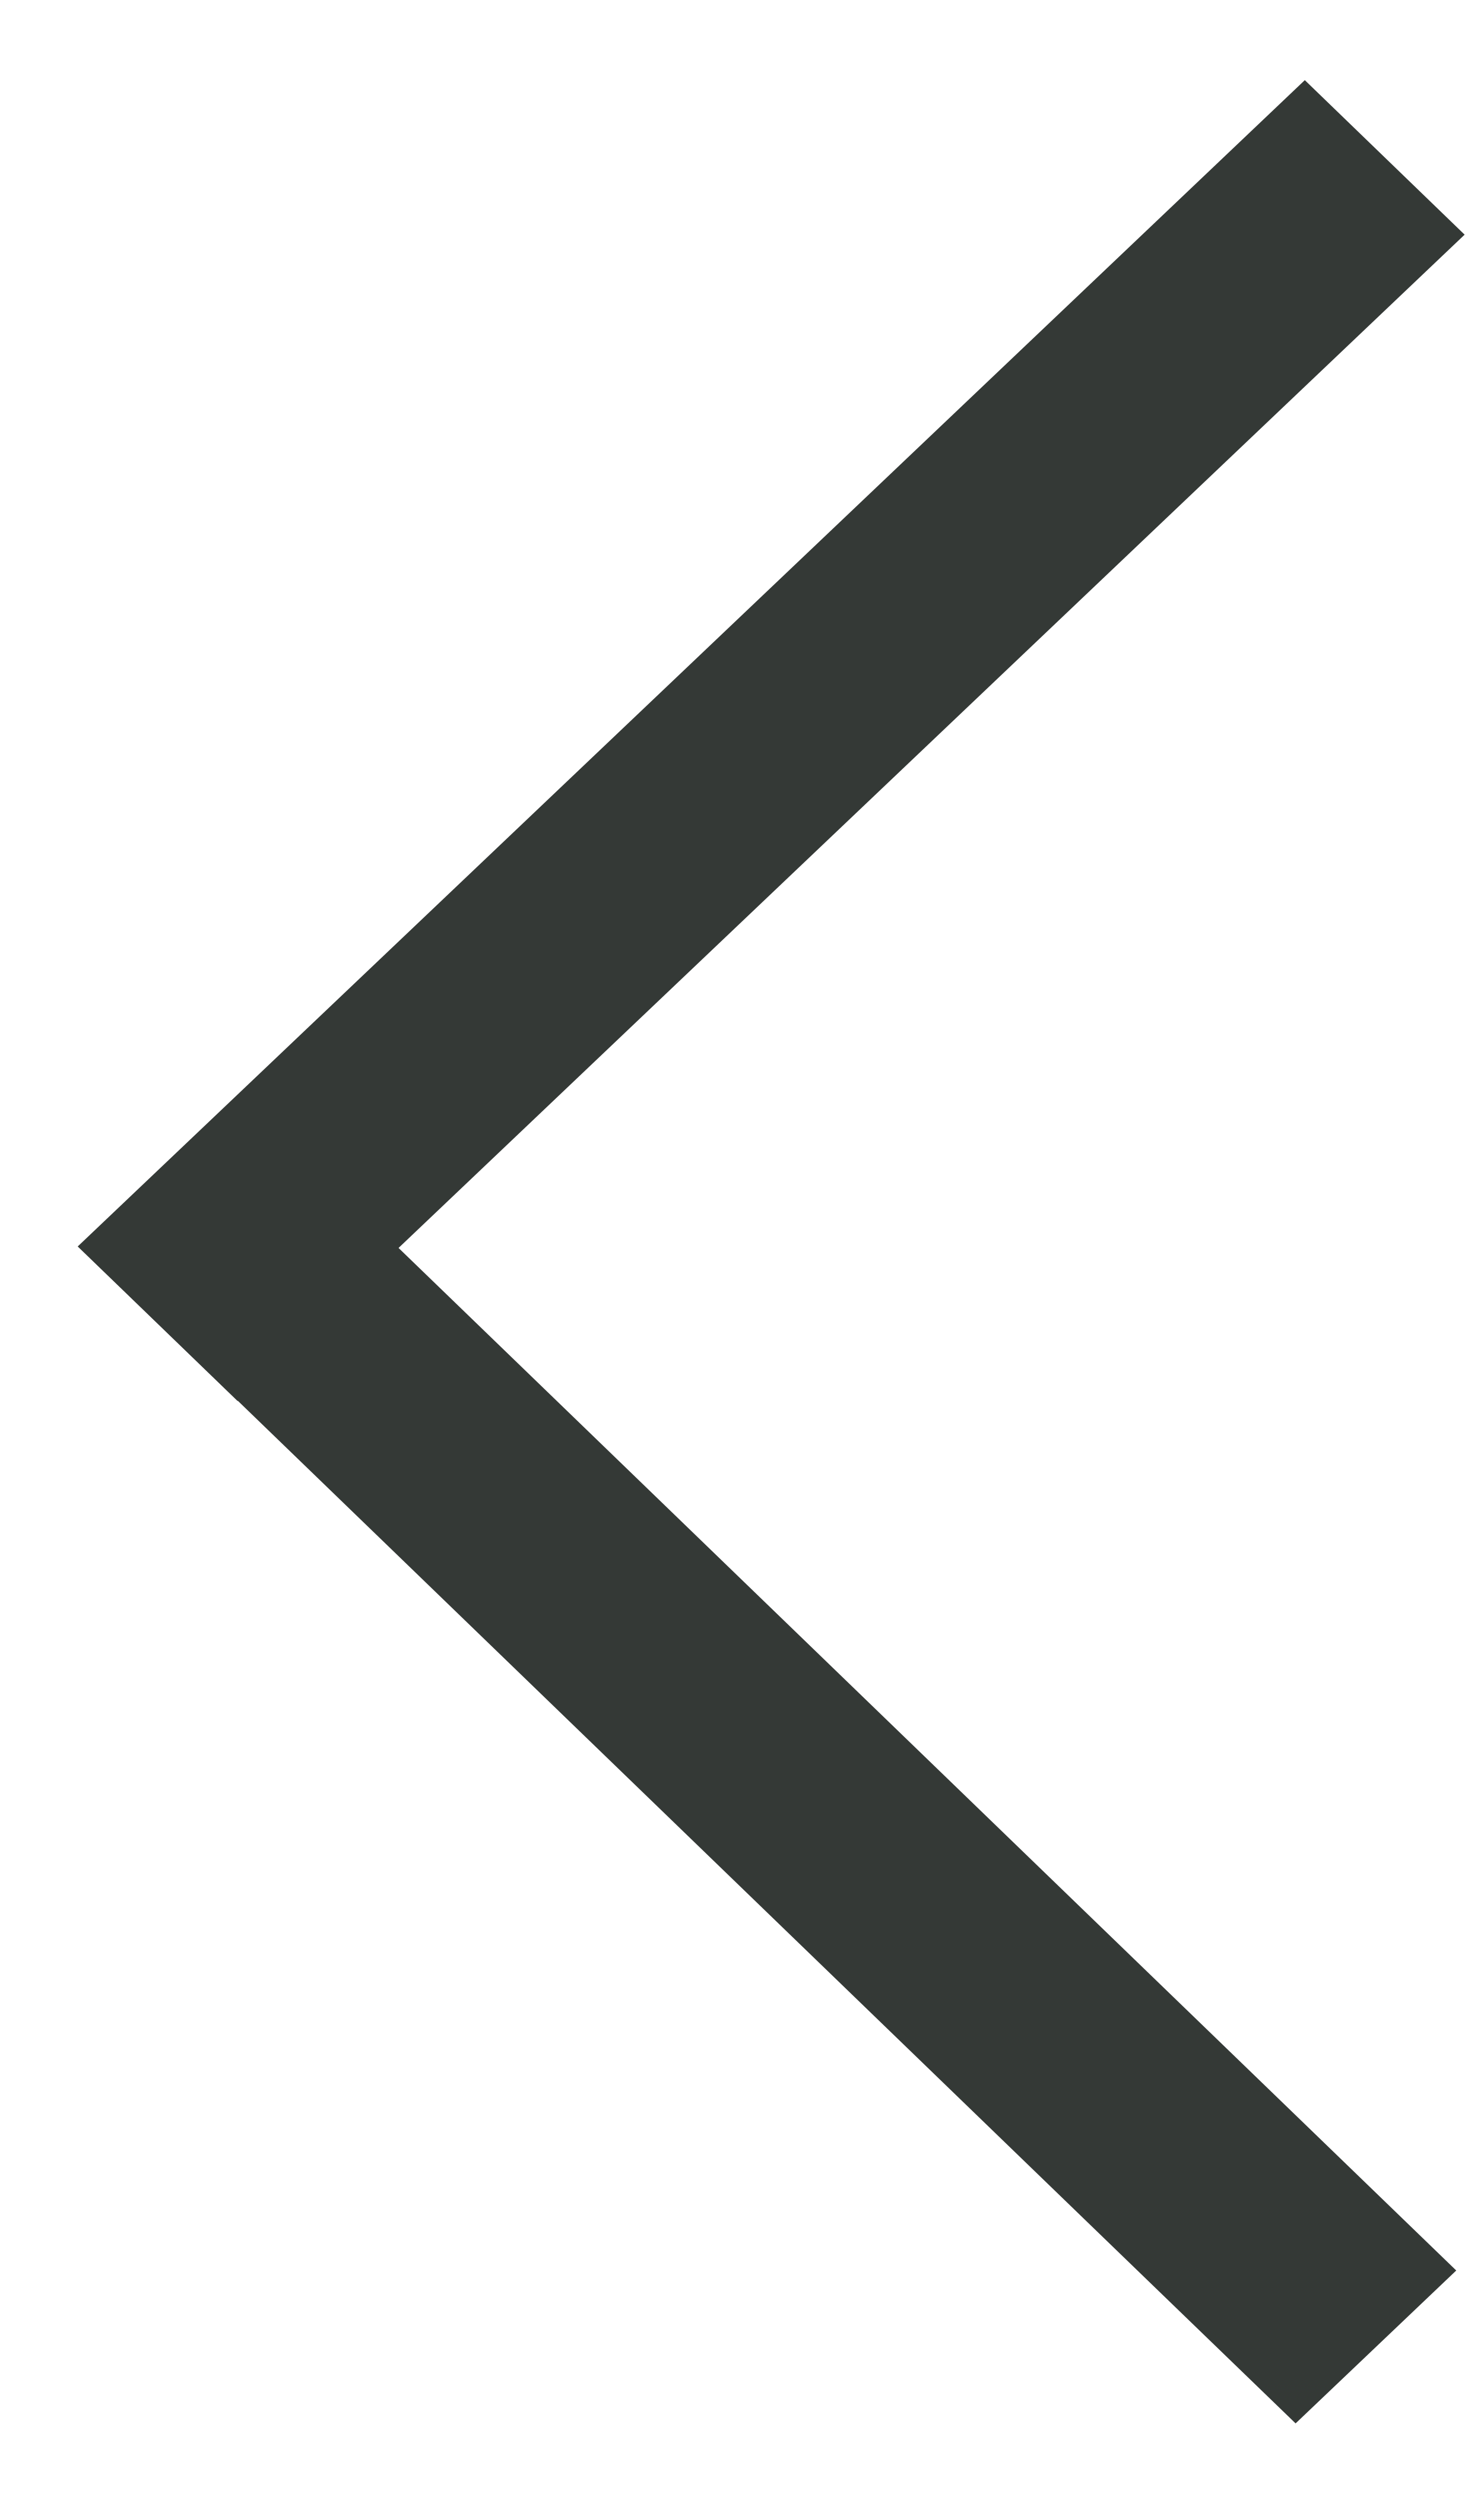 <svg width="19" height="32" viewBox="0 0 19 32" fill="none" xmlns="http://www.w3.org/2000/svg">
<rect width="21.67" height="2.846" transform="matrix(-0.725 0.689 -0.719 -0.695 18.752 3.004)" fill="#343936"/>
<rect width="21.67" height="2.841" transform="matrix(0.719 0.695 -0.724 0.689 3.064 14.005)" fill="#343936"/>
</svg>
